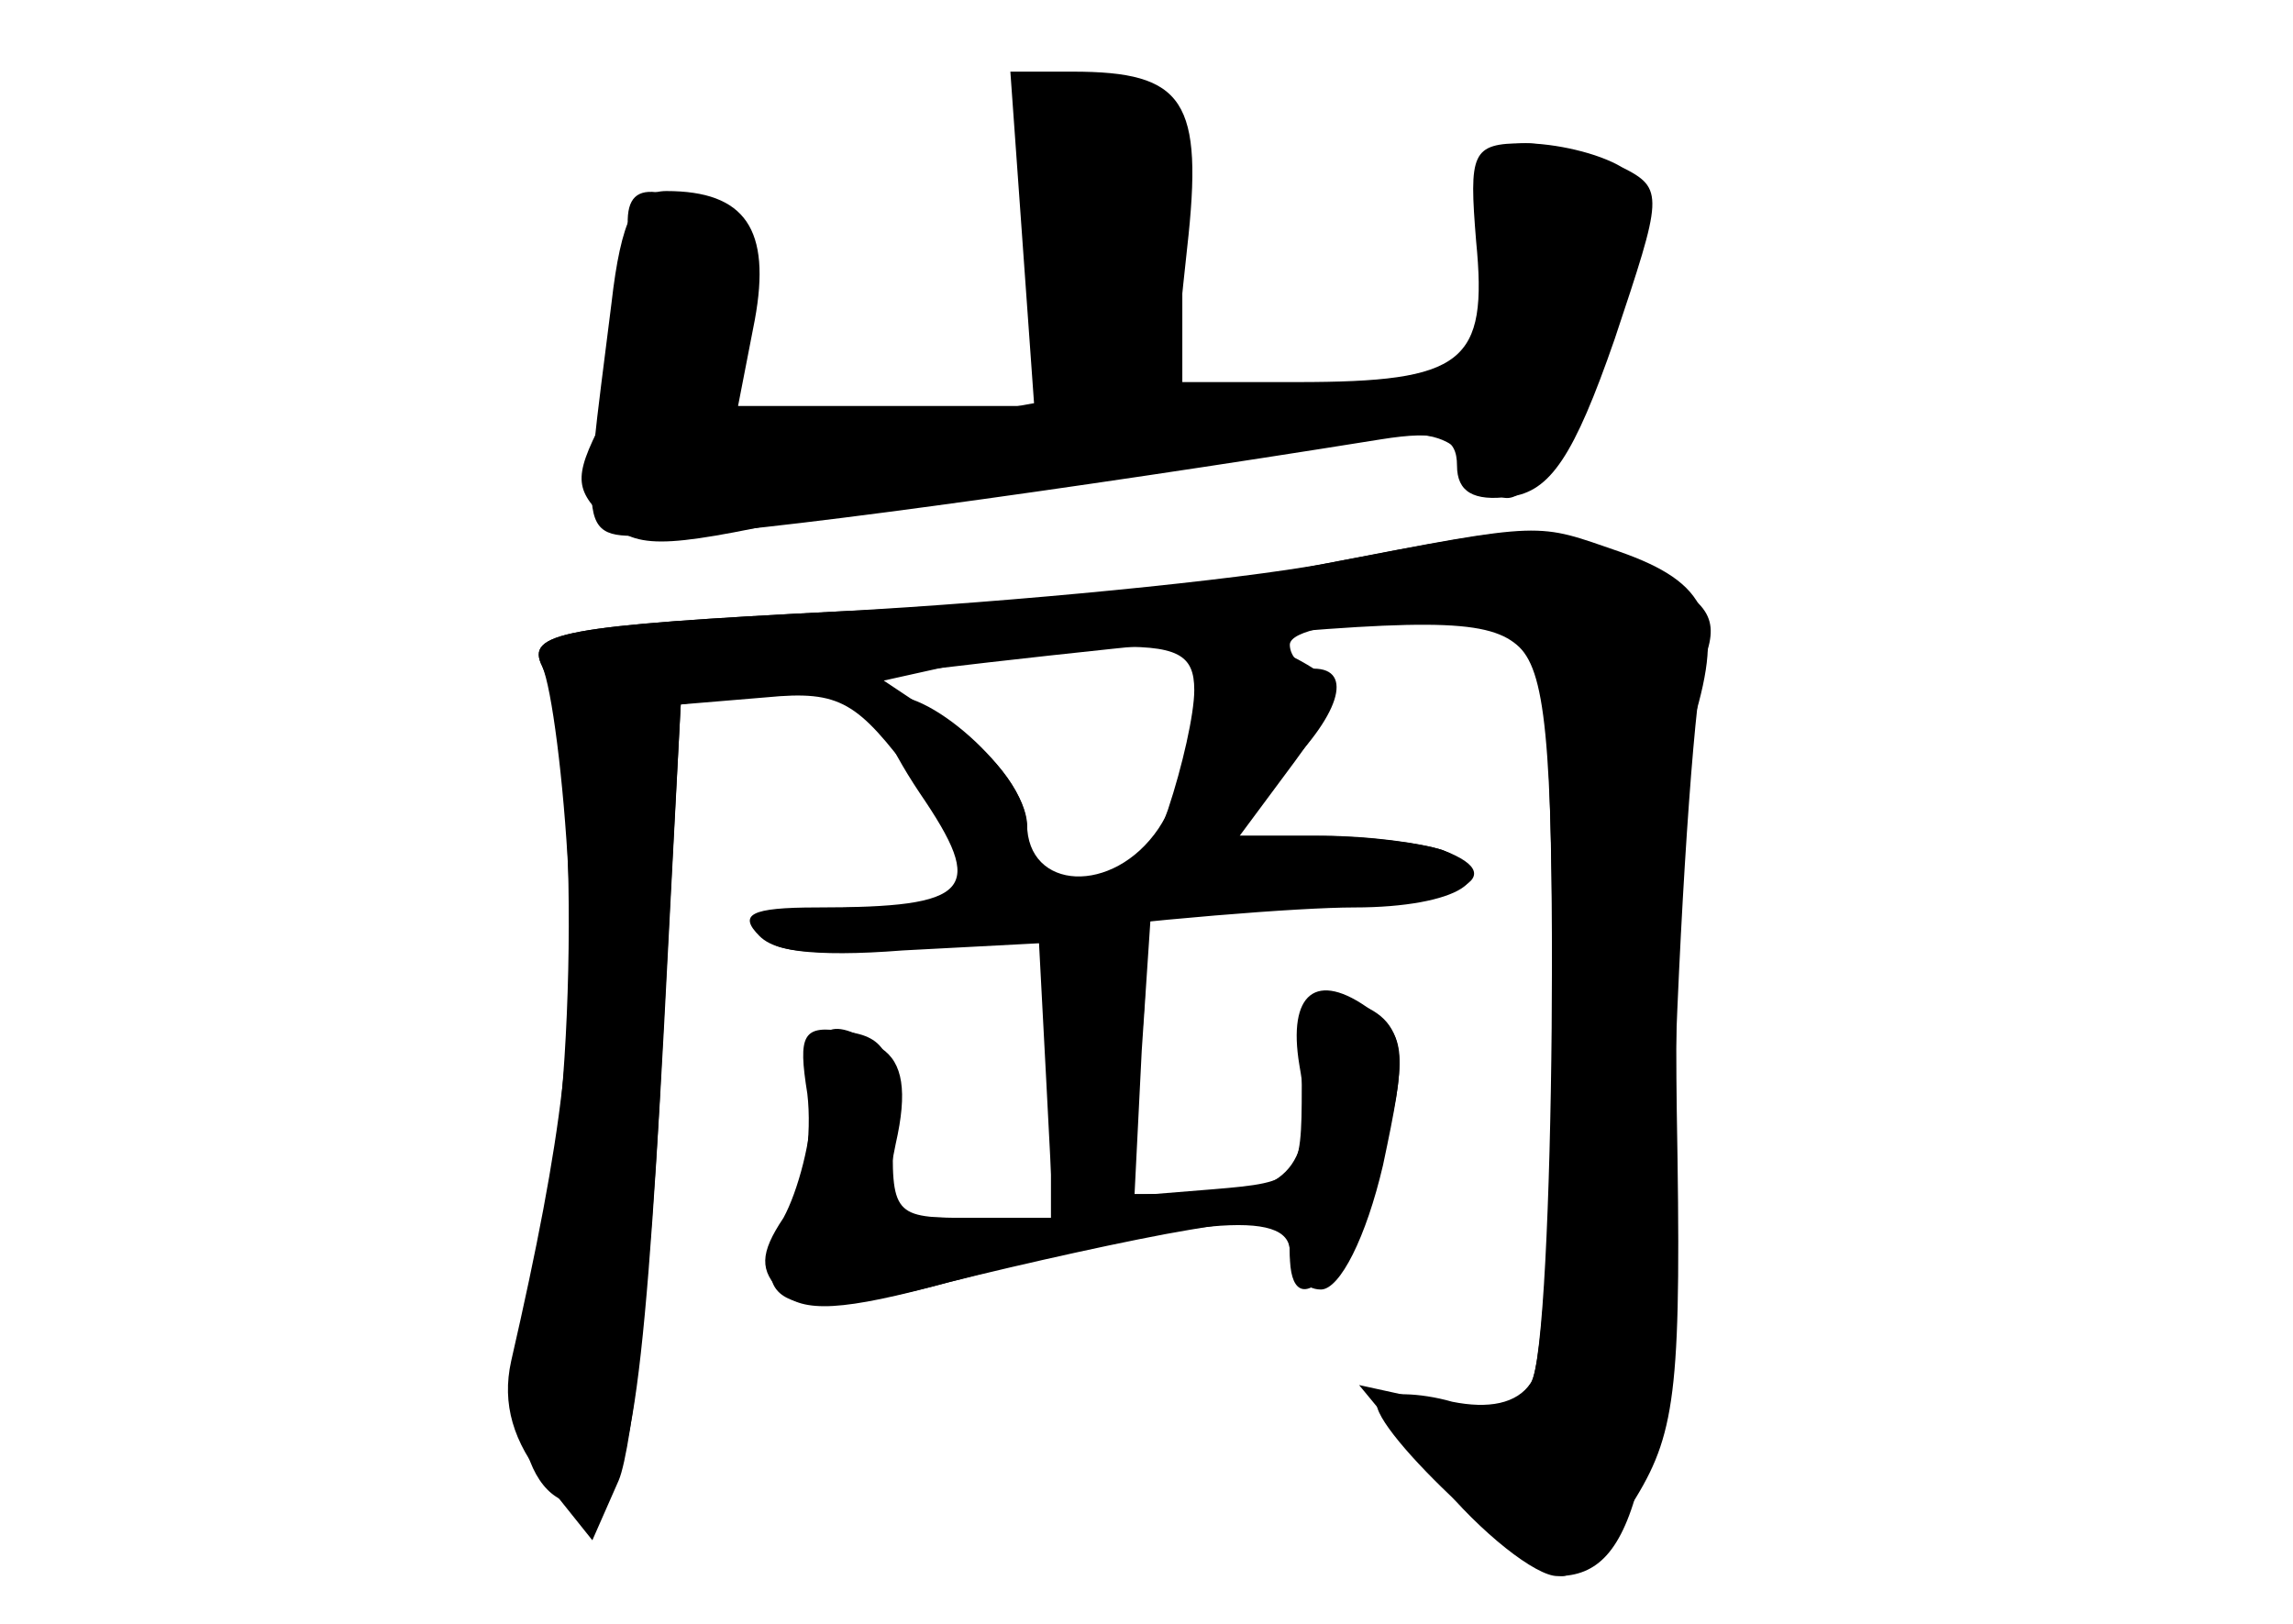 <?xml version="1.0" standalone="no"?>
<!DOCTYPE svg PUBLIC "-//W3C//DTD SVG 20010904//EN"
 "http://www.w3.org/TR/2001/REC-SVG-20010904/DTD/svg10.dtd">
<svg version="1.0" xmlns="http://www.w3.org/2000/svg"
 width="96pt" height="68pt" viewBox="0 0 96 68"
 preserveAspectRatio="xMidYMid meet">
<g transform="translate(0,68) scale(0.1,-0.1)" fill="#000000" stroke="none">
<g id="part-0" class="char-part">
  <path d="M428 580 l5 -70 -62 0 -62 0 7 36 c7 38 -4 54 -37 54 -13 0 -19 -12
-23 -47 -13 -104 -15 -98 24 -97 29 0 167 19 298 40 25 4 32 1 32 -11 0 -11 7
-15 22 -13 17 2 27 17 44 66 20 60 21 63 3 72 -10 6 -28 10 -41 10 -22 0 -23
-4 -20 -41 5 -51 -5 -59 -75 -59 l-52 0 6 56 c7 62 -1 74 -48 74 l-26 0 5 -70z"/>
  <path d="M555 444 c-38 -8 -130 -17 -203 -20 -117 -6 -132 -9 -125 -23 15 -32
15 -179 -1 -240 -17 -65 -9 -111 18 -111 19 0 25 33 34 200 l7 135 36 3 c31 3
38 -2 62 -34 14 -21 24 -41 21 -46 -3 -4 -23 -8 -45 -8 -22 0 -39 -5 -39 -11
0 -7 20 -10 58 -7 l57 3 3 -57 3 -58 -36 0 c-36 0 -36 1 -30 31 5 22 3 34 -6
40 -23 15 -29 10 -29 -21 0 -17 -6 -39 -12 -50 -10 -15 -10 -22 -1 -31 9 -9
26 -8 70 4 102 27 143 31 143 13 0 -9 6 -16 13 -16 8 0 19 22 26 52 10 47 10
54 -5 65 -23 17 -35 7 -30 -23 7 -39 -3 -54 -38 -54 l-31 0 3 60 4 60 63 0
c62 0 91 12 59 24 -9 3 -33 6 -54 6 l-39 0 24 25 c26 25 32 45 15 45 -5 0 -10
5 -10 10 0 6 22 10 49 10 35 0 51 -4 55 -16 9 -24 7 -287 -3 -303 -6 -9 -18
-11 -33 -8 -14 4 -28 4 -31 1 -8 -8 62 -74 77 -74 7 0 20 15 31 33 17 28 19
48 17 162 -1 72 2 145 7 163 13 43 6 58 -31 71 -35 12 -30 13 -123 -5z m-55
-53 c0 -10 -5 -32 -11 -50 -8 -23 -17 -31 -35 -31 -18 0 -24 5 -24 23 0 13
-12 30 -30 42 l-30 20 27 6 c16 4 45 7 66 8 30 1 37 -3 37 -18z"/>
</g>
<g id="part-1" class="char-part">
  <path d="M437 582 l6 -69 -33 -6 c-18 -4 -50 -7 -72 -7 -33 0 -39 3 -34 16 18
47 17 63 -2 73 -35 18 -44 14 -37 -18 4 -19 0 -41 -10 -62 -15 -28 -15 -33 -2
-46 13 -13 23 -13 83 0 38 9 114 21 168 28 93 11 100 11 113 -7 11 -16 15 -16
27 -4 7 8 21 37 30 65 15 47 15 51 -1 62 -9 7 -24 13 -34 13 -14 0 -16 -7 -12
-44 3 -24 1 -46 -3 -49 -5 -3 -36 -7 -69 -8 l-60 -4 0 59 c0 50 -4 60 -20 67
-42 16 -44 12 -38 -59z"/>
</g>
<g id="part-2" class="char-part">
  <path d="M555 444 c-38 -7 -130 -16 -203 -20 -117 -6 -132 -9 -125 -23 4 -9 9
-48 11 -87 3 -63 -2 -108 -24 -204 -4 -18 1 -34 14 -50 l20 -25 11 25 c6 14
14 92 18 175 l8 150 40 6 c22 4 97 13 167 20 103 10 130 10 143 -1 12 -10 15
-39 15 -154 0 -77 -4 -147 -9 -155 -6 -10 -19 -12 -40 -8 l-32 7 33 -40 c18
-22 41 -40 50 -40 33 0 43 40 49 205 3 88 9 169 13 180 6 17 1 24 -29 38 -40
19 -35 19 -130 1z"/>
</g>
<g id="part-3" class="char-part">
  <path d="M500 382 c0 -15 -7 -37 -15 -49 -19 -28 -55 -26 -55 2 -1 21 -43 59
-60 53 -6 -2 1 -19 15 -40 28 -41 22 -48 -43 -48 -28 0 -33 -3 -24 -12 9 -9
34 -9 109 0 54 7 117 12 140 12 43 0 64 13 37 24 -9 3 -31 6 -50 6 l-35 0 23
31 c19 26 20 31 8 39 -30 19 -50 12 -50 -18z"/>
</g>
<g id="part-4" class="char-part">
  <path d="M440 230 l0 -60 -34 0 c-32 0 -33 1 -32 38 1 30 -3 38 -20 40 -18 3
-20 -1 -16 -26 2 -17 -1 -40 -8 -52 -20 -37 0 -45 67 -27 32 8 77 18 101 22
35 6 42 4 42 -10 0 -33 25 -7 38 39 14 48 10 62 -18 68 -11 2 -15 -7 -15 -37
0 -39 -1 -40 -37 -43 l-37 -3 6 55 c5 52 4 56 -16 56 -19 0 -21 -5 -21 -60z"/>
</g>
</g>
</svg>